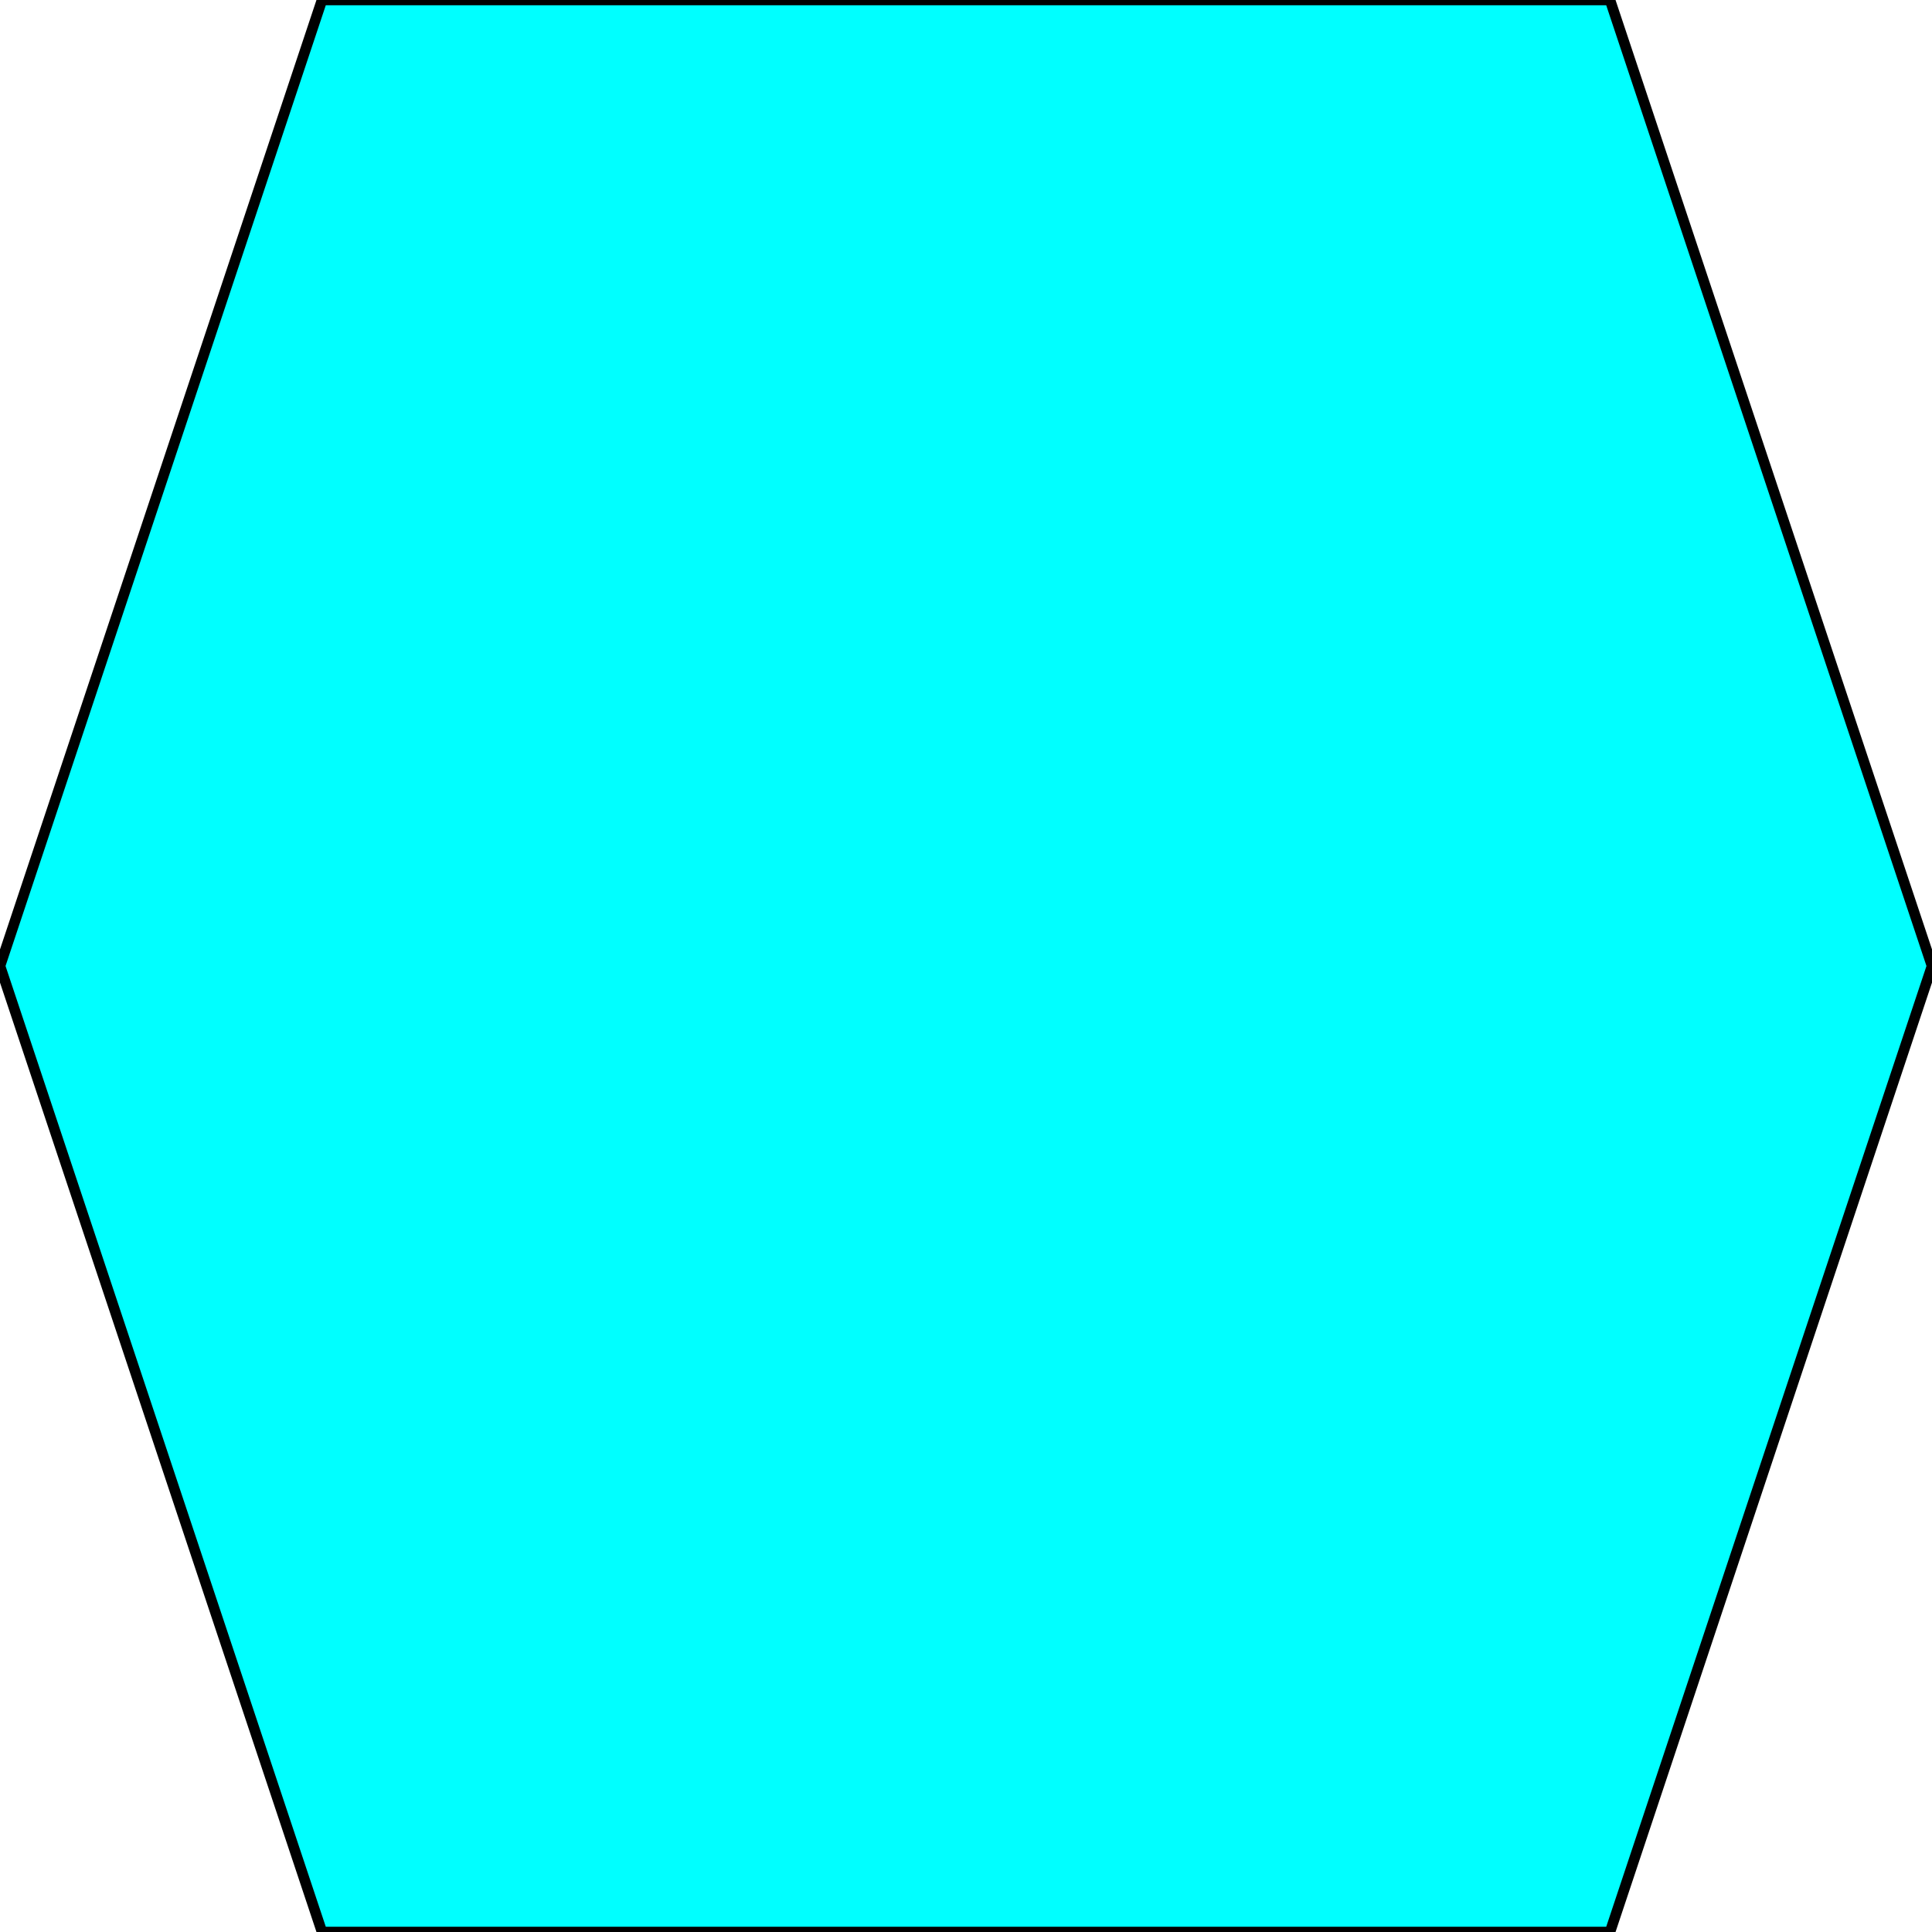 <svg width="150" height="150" viewBox="0 0 150 150" fill="none" xmlns="http://www.w3.org/2000/svg">
<g clip-path="url(#clip0_2109_163715)">
<path d="M25 150H125L150 75L125 0H25L0 75L25 150Z" fill="#00FFFF" stroke="black" stroke-width="0.816"/>
</g>
<defs>
<clipPath id="clip0_2109_163715">
<rect width="150" height="150" fill="white"/>
</clipPath>
</defs>
</svg>
